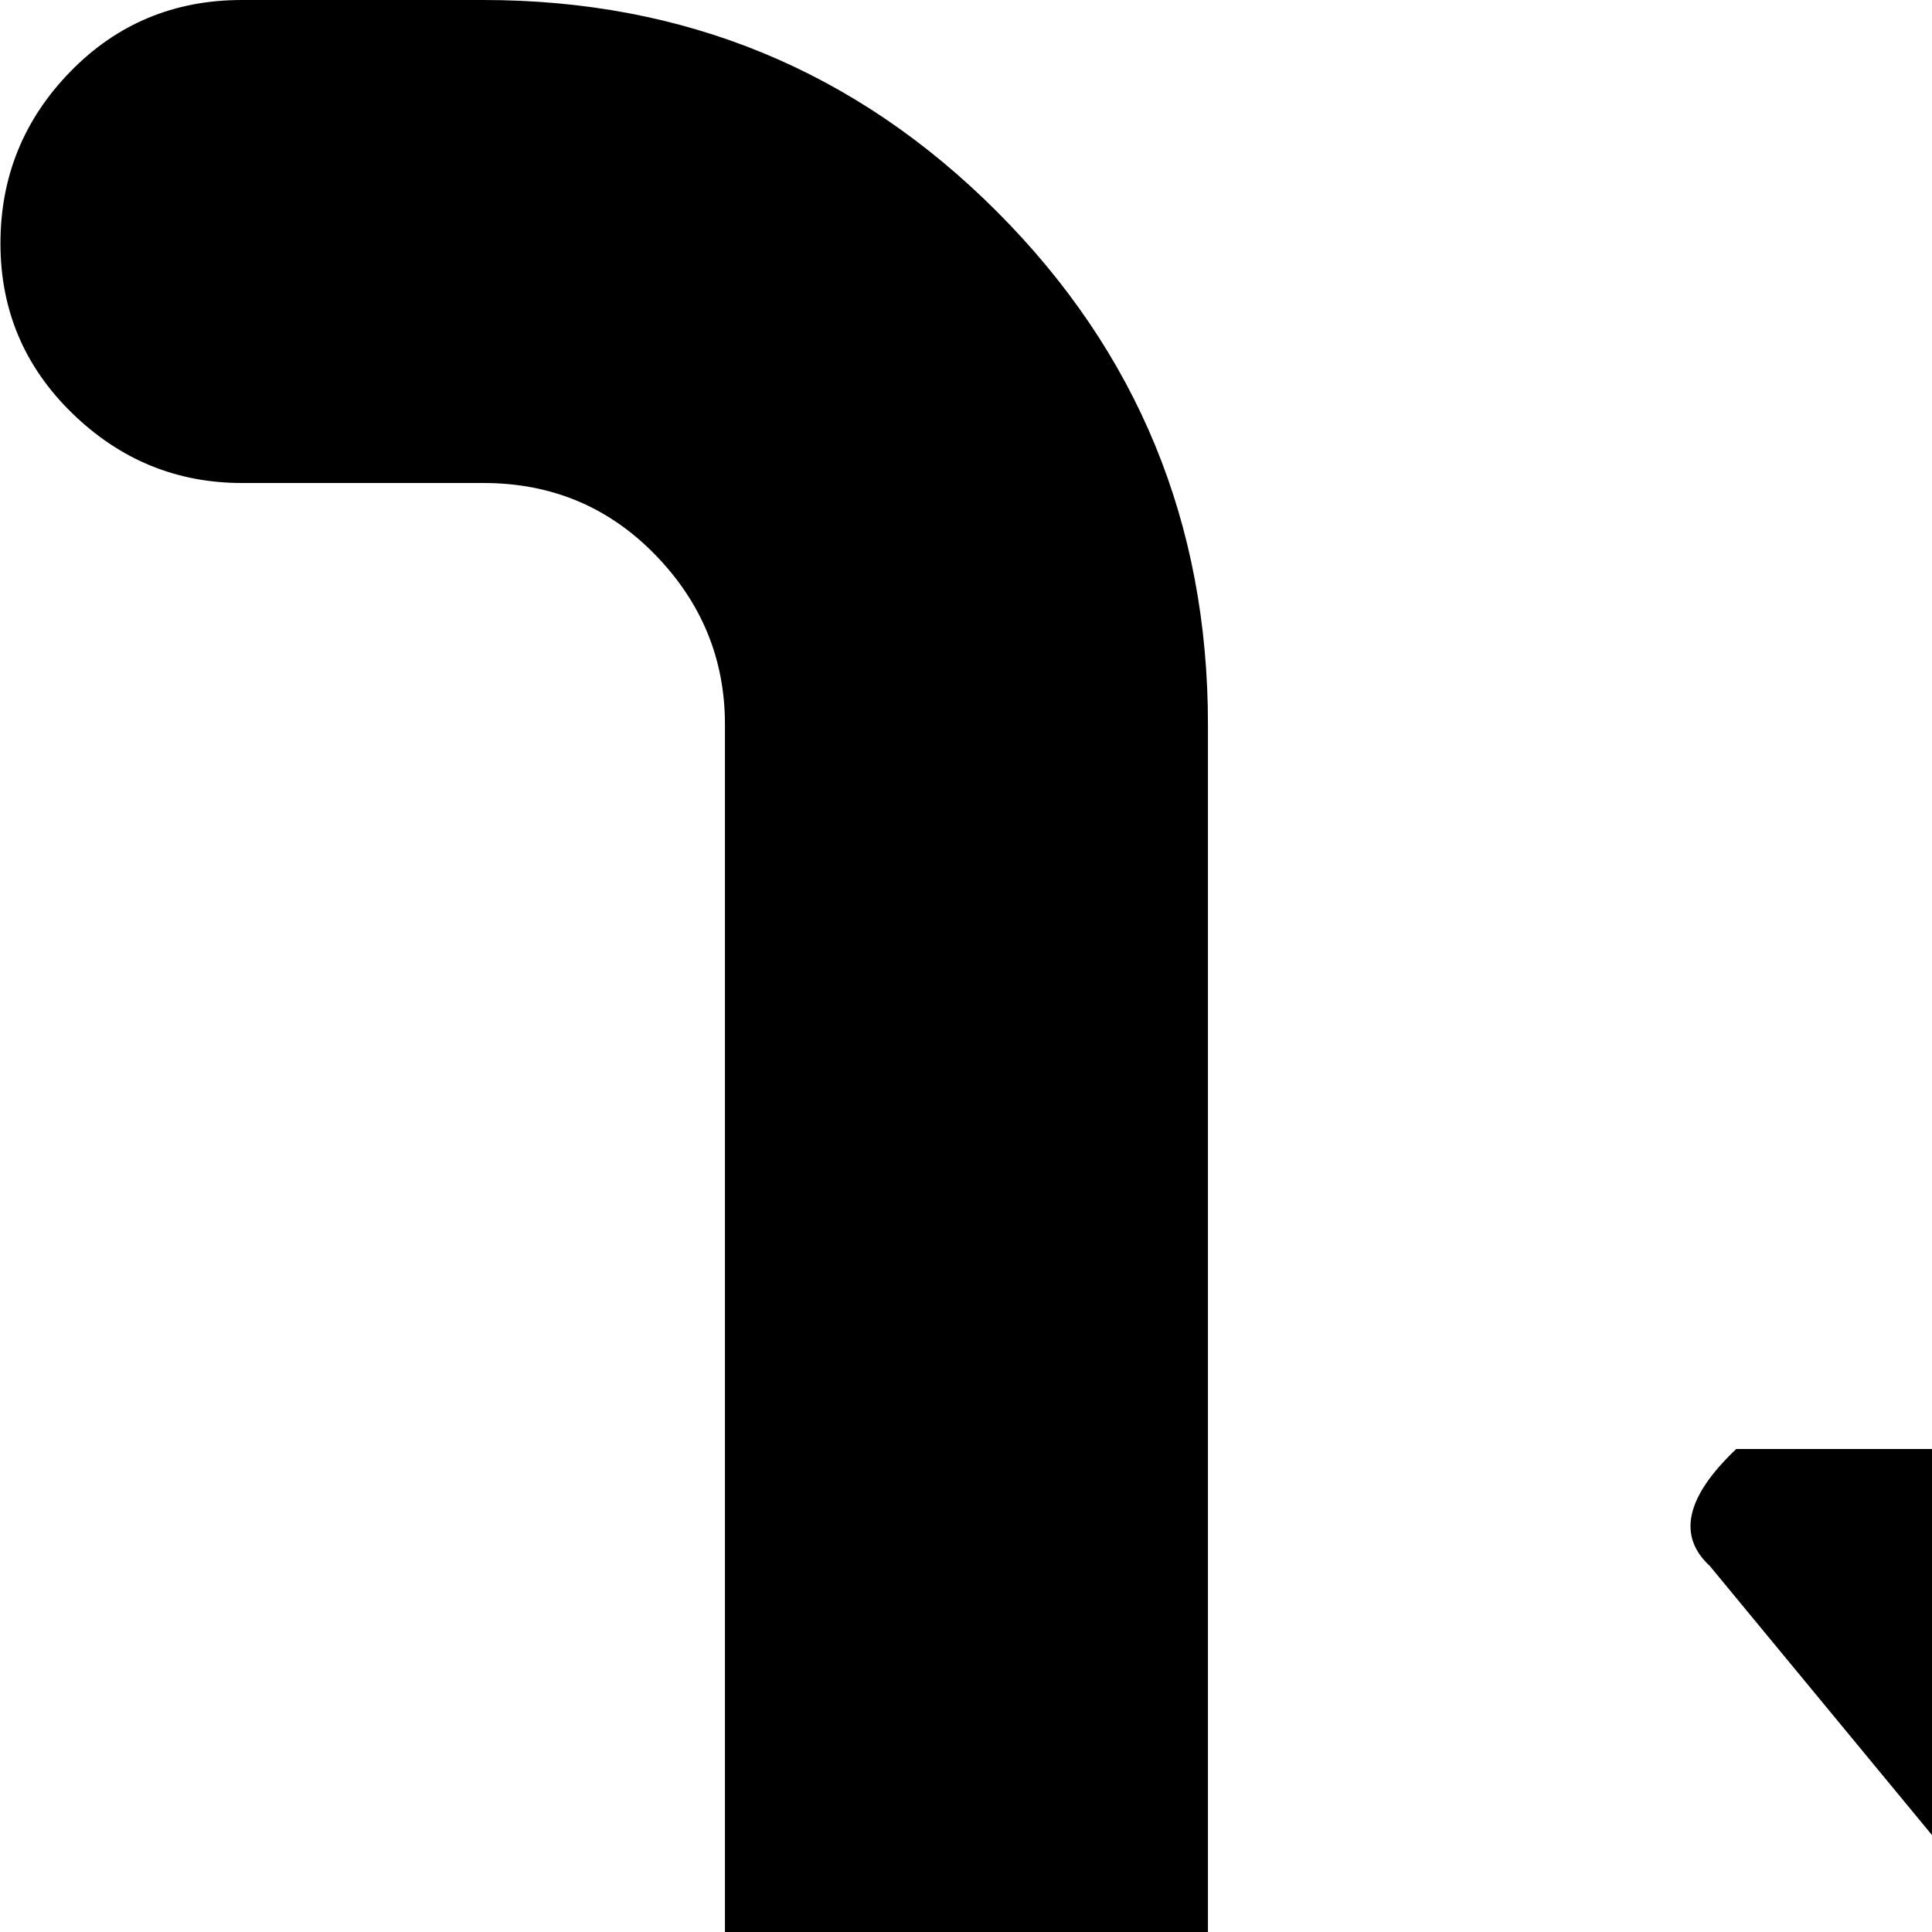 <svg xmlns="http://www.w3.org/2000/svg" version="1.1" viewBox="0 0 512 512" fill="currentColor"><path fill="currentColor" d="M960.12 960h-609q-22 30-55.5 47t-71.5 17q-66 0-113-47t-47-113q0-58 36.5-102t91.5-55V192q0-26-18.5-45t-45.5-19h-64q-26 0-45-18.5t-19-45T18.62 19t45.5-19h64q80 0 136 56t56 136v545q49 37 61 95h579q26 0 45 18.5t19 45t-18.5 45.5t-45.5 19m-237-264q-8 7-19.5 7t-18.5-7l-232-281q-13-12 7-31h180V160q0-13 9.5-22.5t22.5-9.5h64q13 0 22.5 9.5t9.5 22.5v224h180q20 19 6 31z"/></svg>